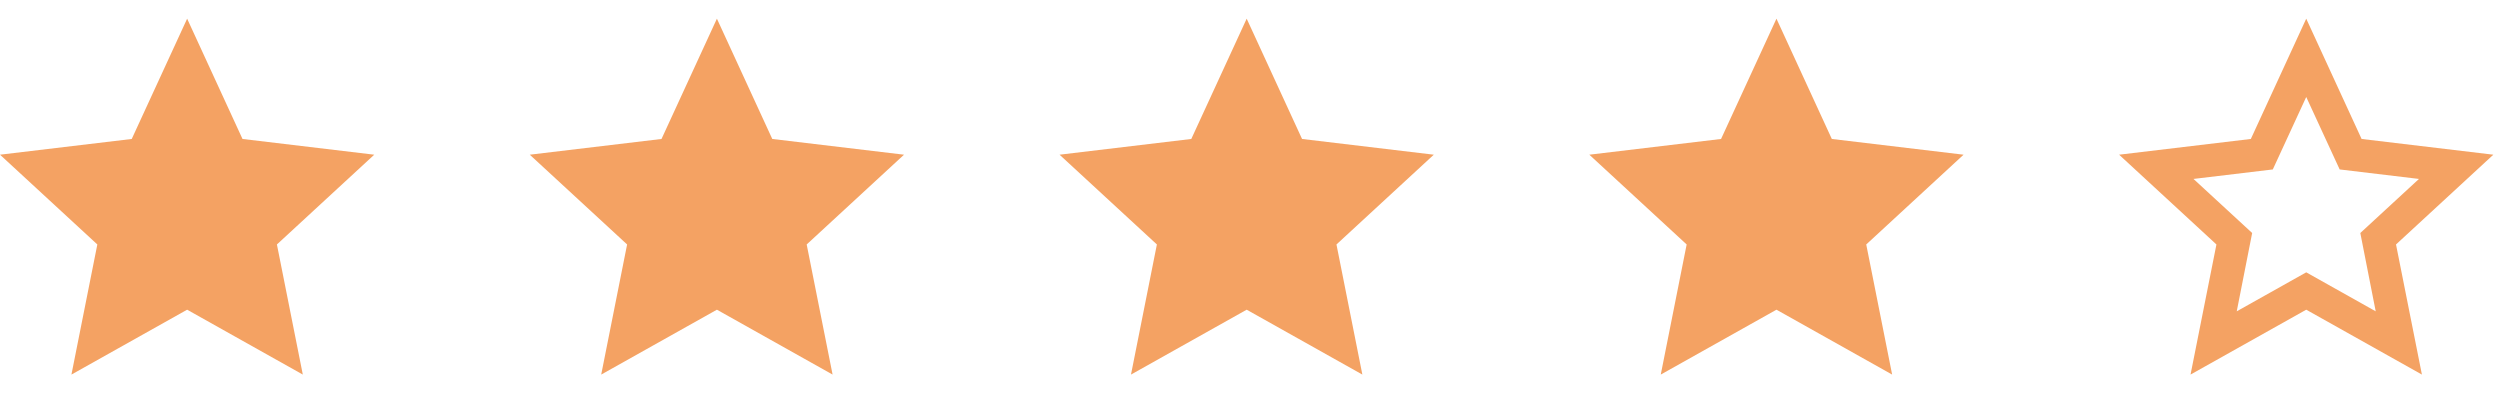 <svg width="89" height="14" viewBox="0 0 89 14" fill="none" xmlns="http://www.w3.org/2000/svg">
<path d="M6.662 11.025L2.543 13.335L3.465 8.703L0 5.507L4.69 4.947L6.662 0.665L8.633 4.947L13.323 5.507L9.858 8.703L10.78 13.335L6.662 11.025Z" fill="#F4A263"/>
<path d="M25.522 11.025L21.403 13.335L22.325 8.703L18.86 5.507L23.55 4.947L25.522 0.665L27.493 4.947L32.183 5.507L28.718 8.703L29.64 13.335L25.522 11.025Z" fill="#F4A263"/>
<path d="M44.382 11.025L40.263 13.335L41.185 8.703L37.72 5.507L42.41 4.947L44.382 0.665L46.353 4.947L51.043 5.507L47.578 8.703L48.5 13.335L44.382 11.025Z" fill="#F4A263"/>
<path d="M63.242 11.025L59.123 13.335L60.045 8.703L56.58 5.507L61.27 4.947L63.242 0.665L65.213 4.947L69.903 5.507L66.438 8.703L67.36 13.335L63.242 11.025Z" fill="#F4A263"/>
<path d="M82.102 11.025L77.983 13.335L78.905 8.703L75.44 5.507L80.13 4.947L82.102 0.665L84.073 4.947L88.763 5.507L85.298 8.703L86.22 13.335L82.102 11.025ZM82.102 9.695L84.575 11.083L84.027 8.295L86.115 6.37L83.292 6.032L82.102 3.453L80.912 6.032L78.088 6.37L80.177 8.295L79.628 11.083L82.102 9.695Z" fill="#F4A263"/>
</svg>
